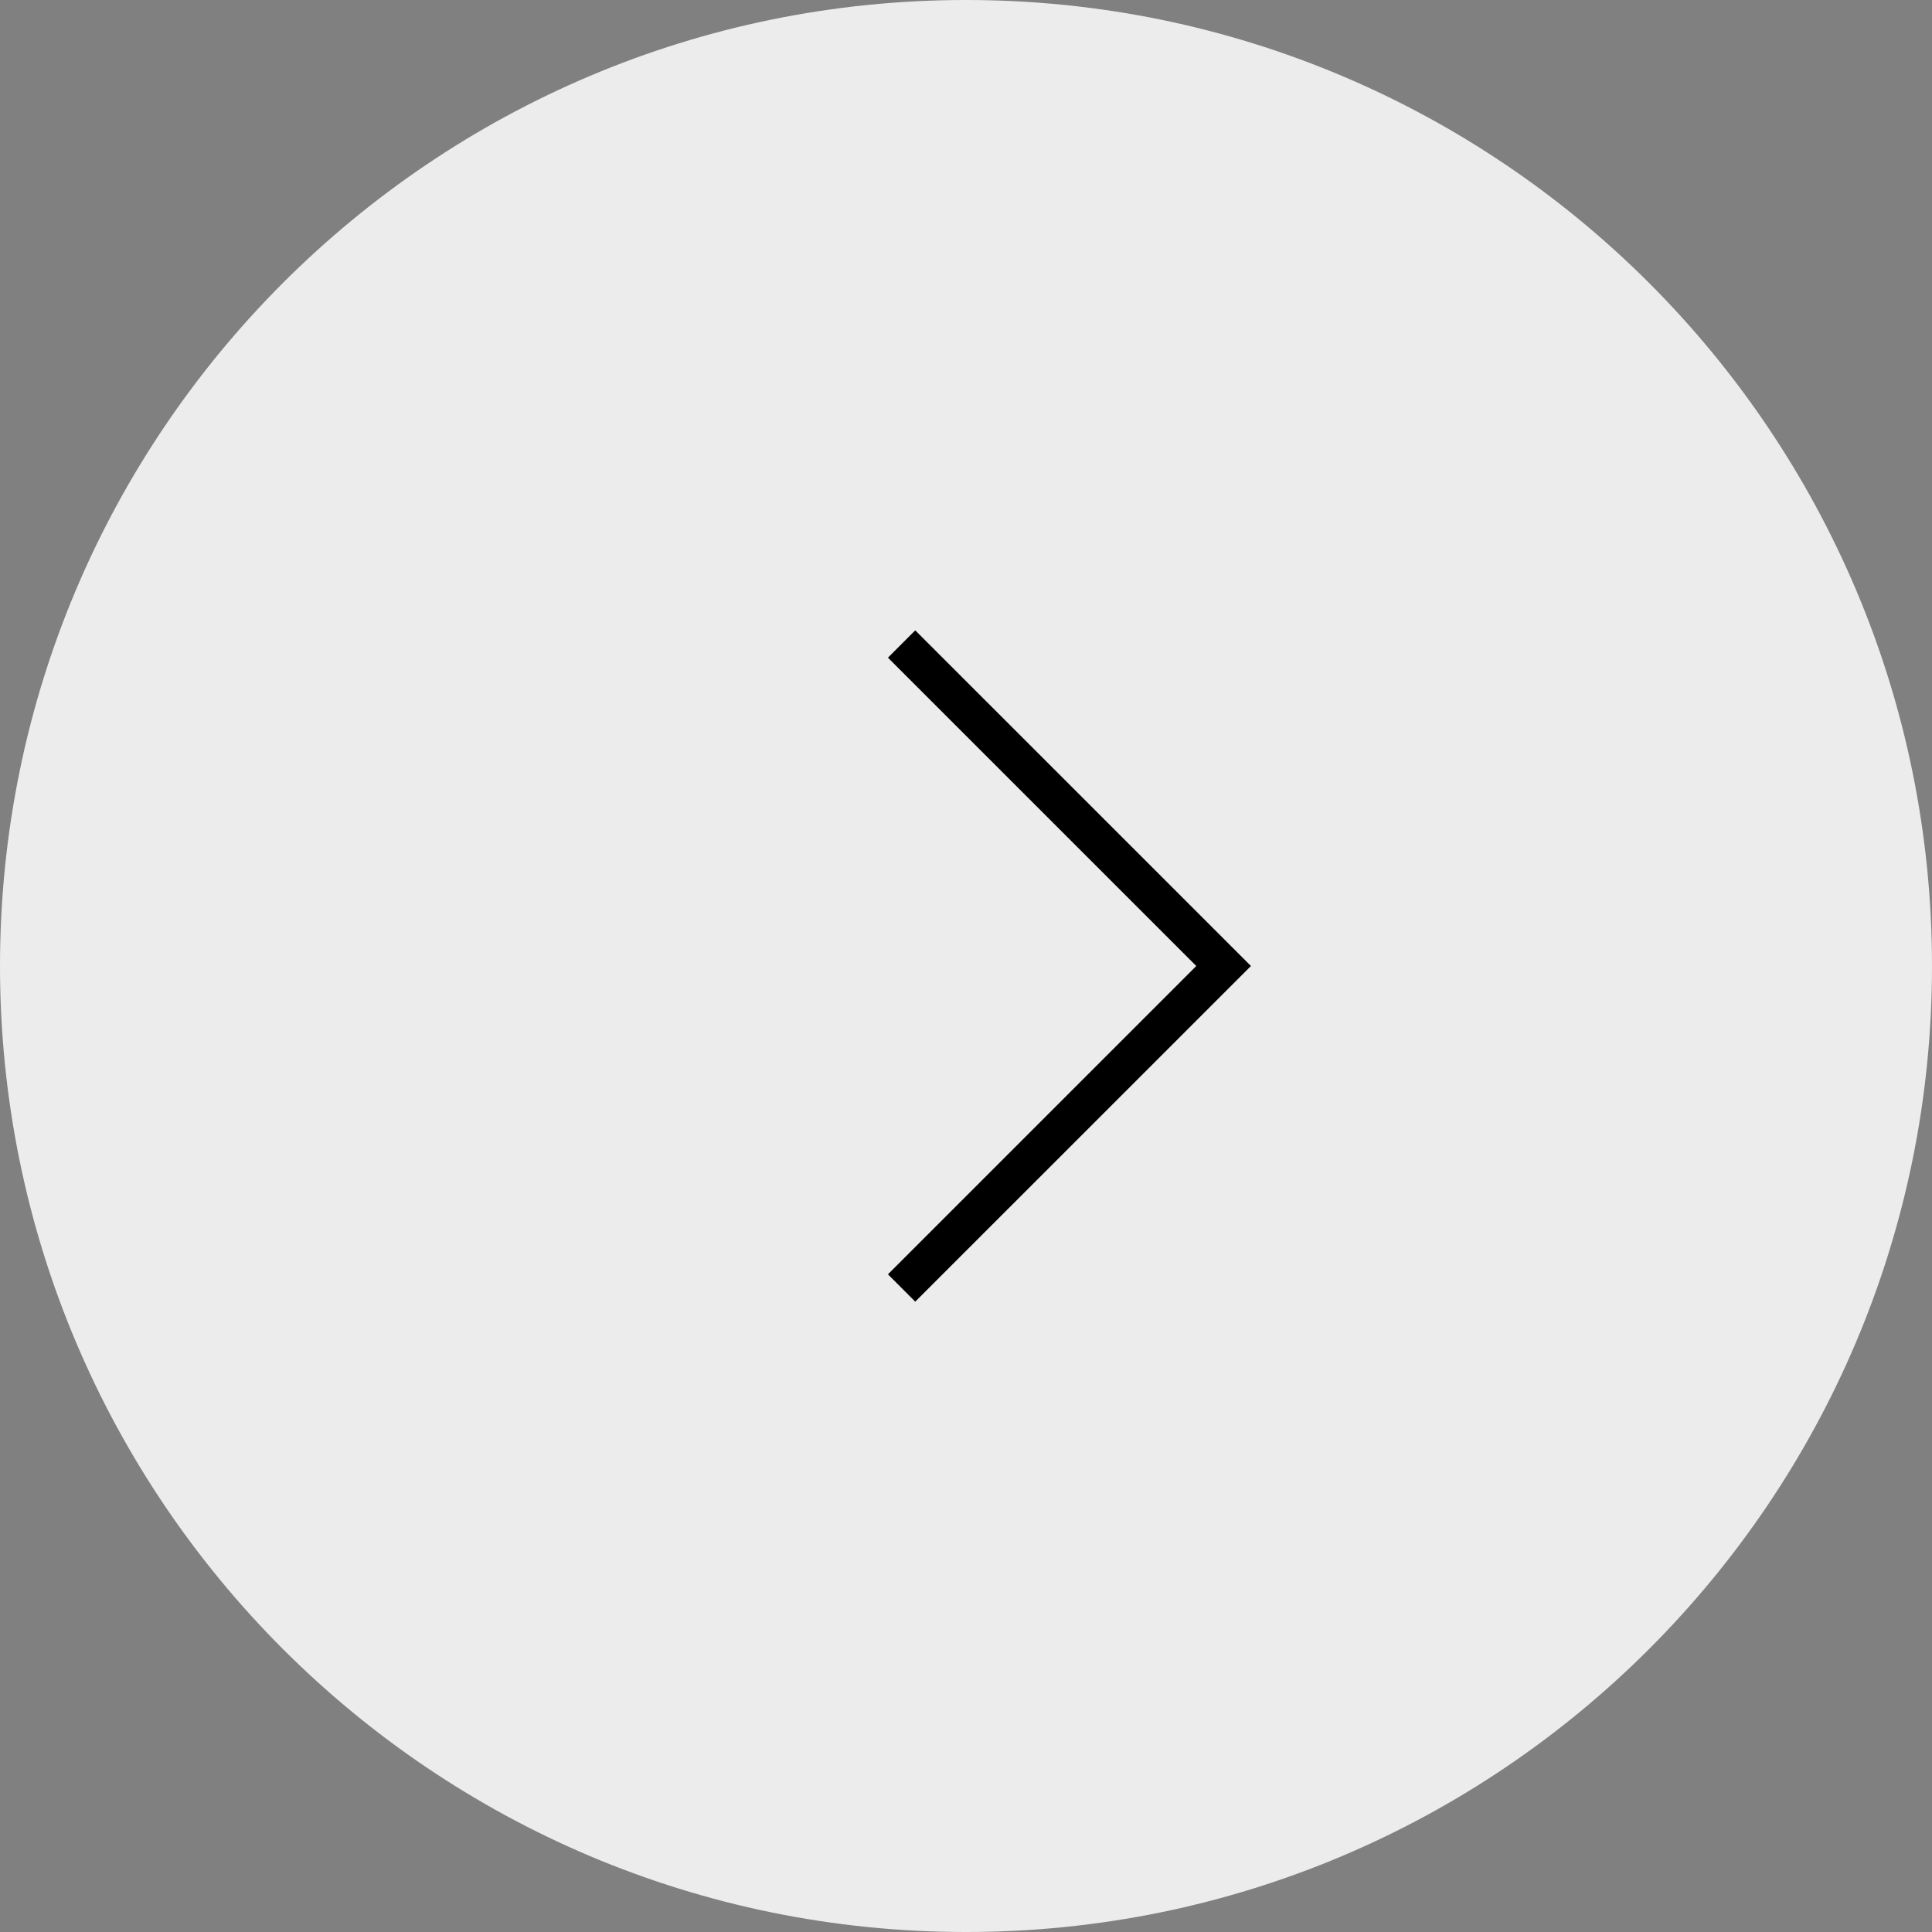<svg width="50" height="50" viewBox="0 0 50 50" fill="none" xmlns="http://www.w3.org/2000/svg">
<rect x="0" y="0" width="50" height="50" fill="#808080" stroke="none"/>
<path d="M25 2.72191e-06C38.807 2.11838e-06 50 11.193 50 25C50 38.807 38.807 50 25 50C11.193 50 -4.89256e-07 38.807 -1.09278e-06 25C-1.69631e-06 11.193 11.193 3.32544e-06 25 2.72191e-06Z" fill="#ECECEC"/>
<!-- <path d="M25 2.72191e-06C38.8071 2.11838e-06 50 11.1929 50 25C50 38.8071 38.8071 50 25 50C11.1929 50 -4.89256e-07 38.8071 -1.09278e-06 25C-1.69631e-06 11.1929 11.1929 3.32544e-06 25 2.72191e-06Z" stroke="black"/> -->
<path d="M23.333 16.667L31.667 25L23.333 33.333" stroke="black"/>
</svg>
